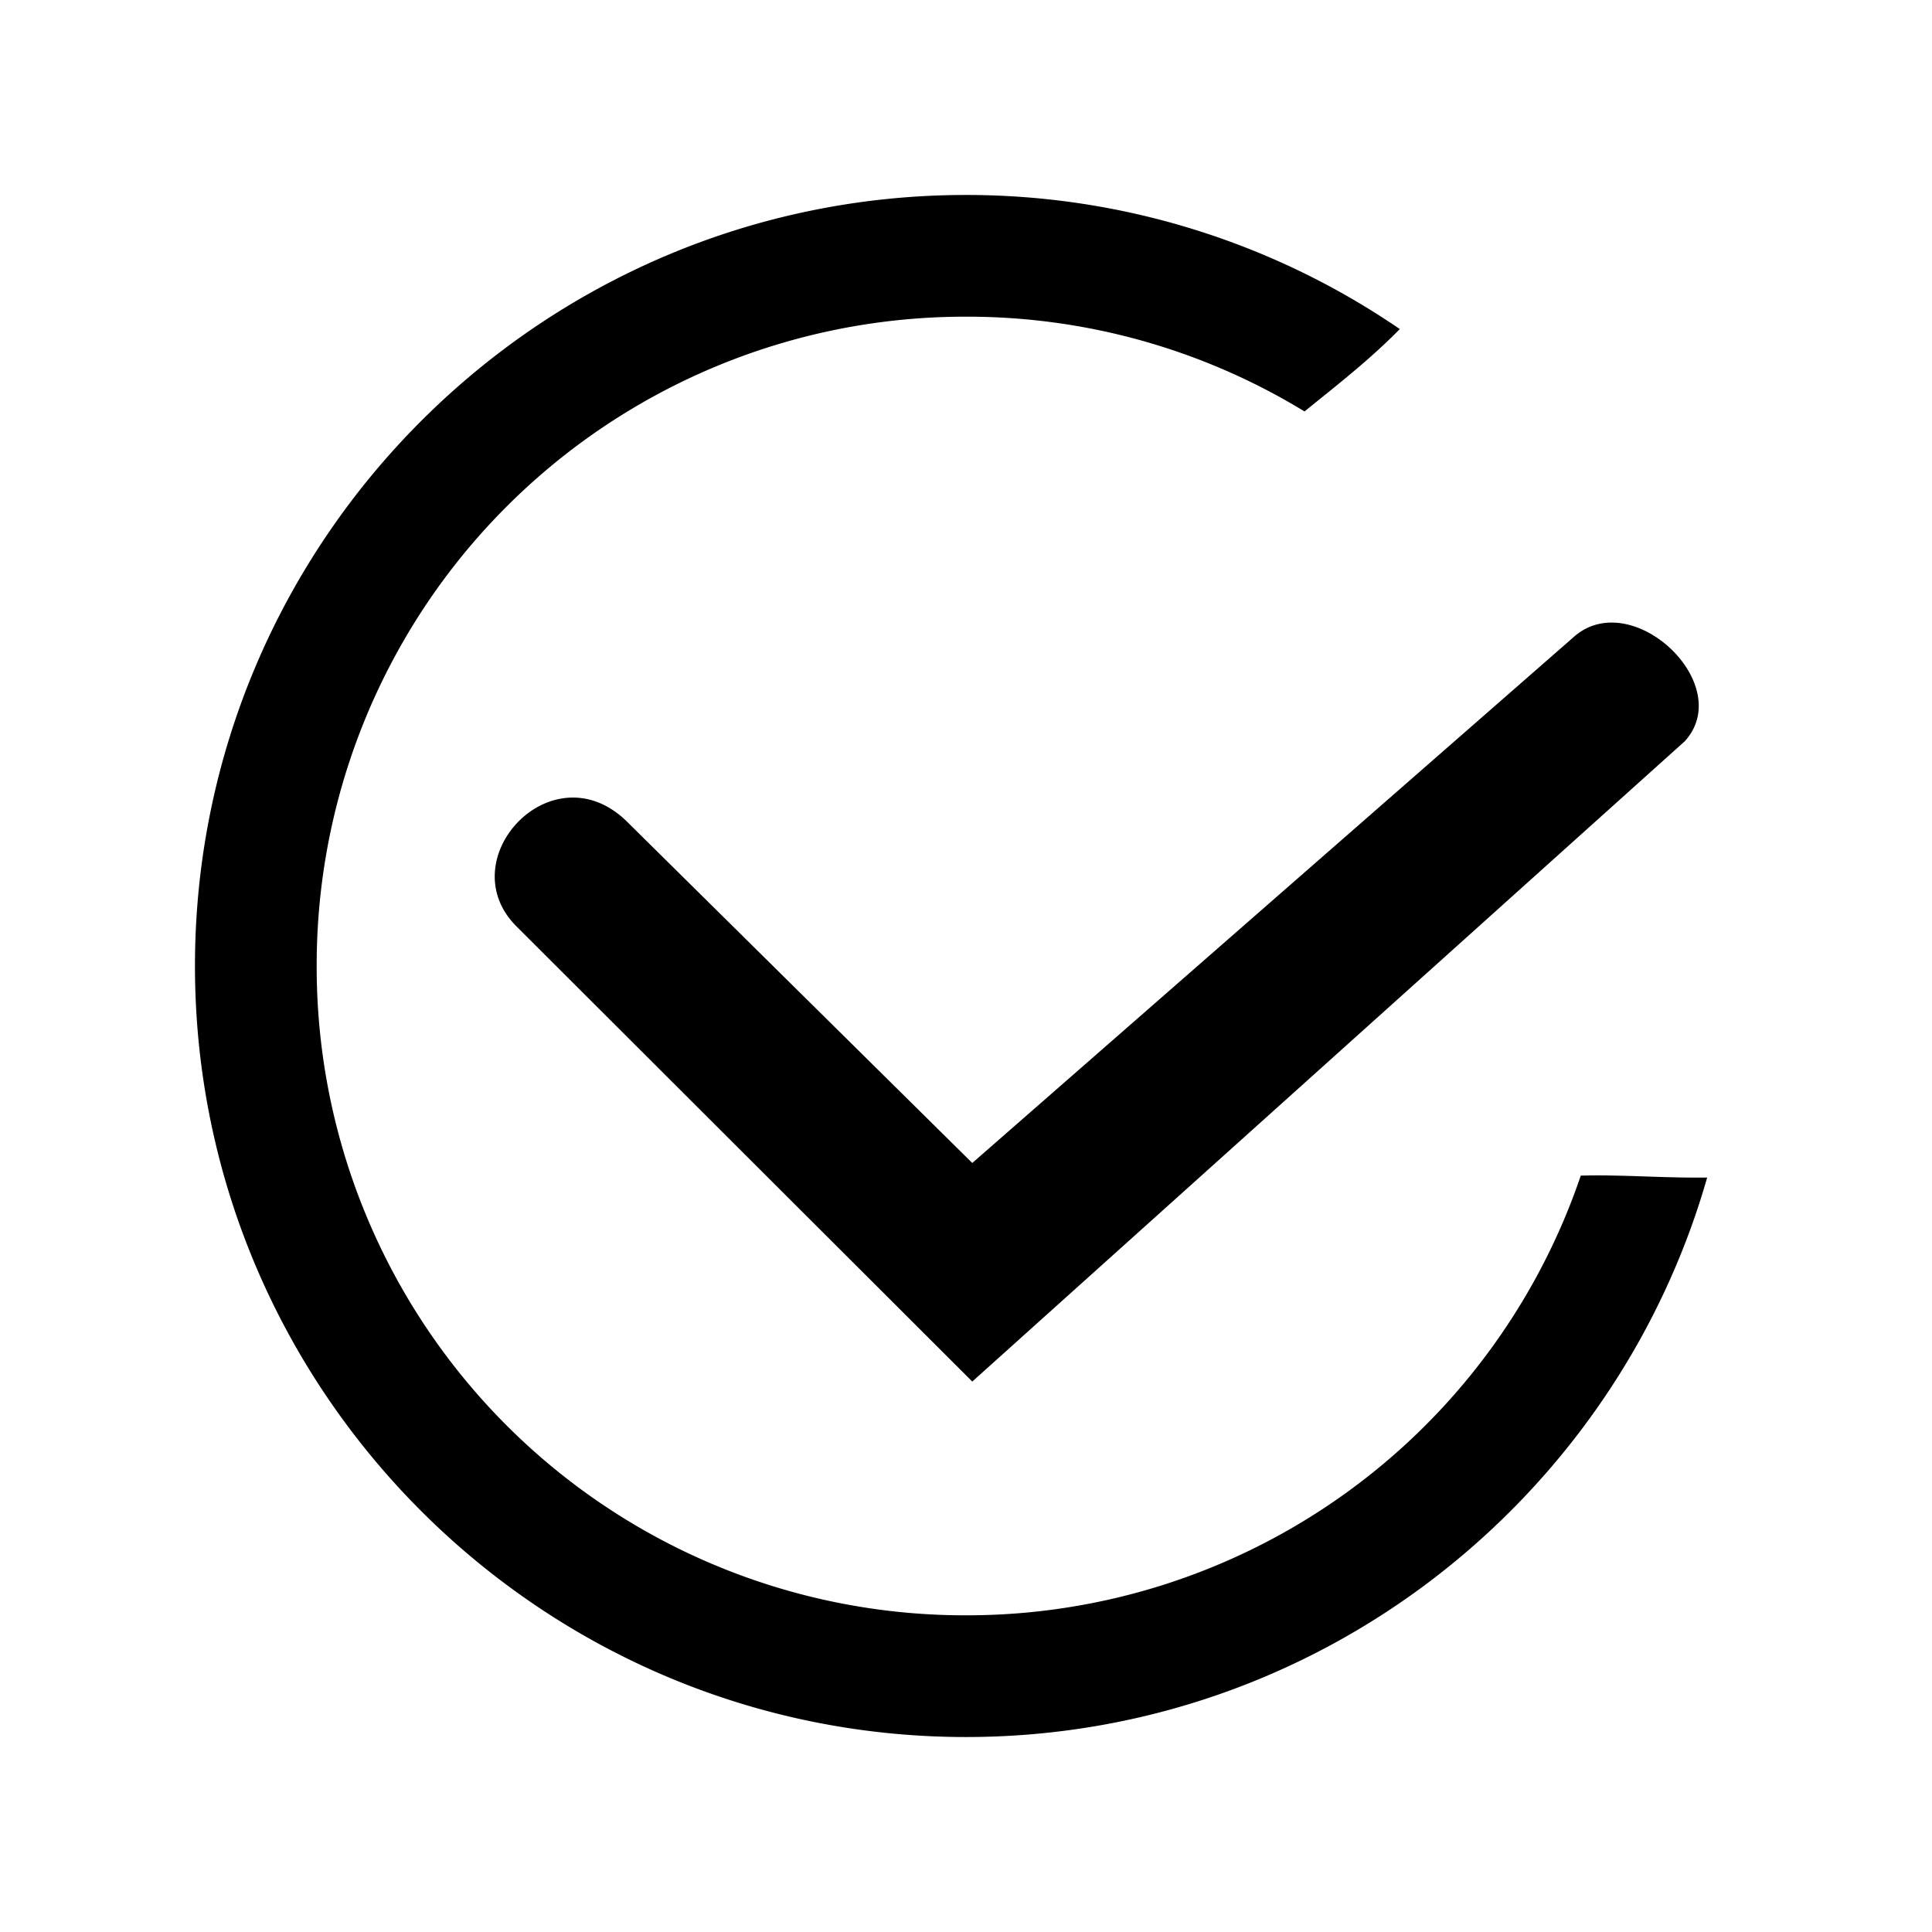 <svg width="24mm" height="24mm" viewBox="0 0 24 24" xmlns="http://www.w3.org/2000/svg">
    <path
        style="stroke-width:1;stroke-linecap:round;stroke-linejoin:round"
        d="M12 2.422c-5.281 0-9.578 4.297-9.578 9.578S6.719 21.578 12 21.578c4.37 0 8.061-2.942 9.207-6.95-.549.007-1.063-.038-1.57-.024A8.054 8.054 0 0 1 12 20.066 8.054 8.054 0 0 1 3.934 12 8.054 8.054 0 0 1 12 3.934a8.04 8.04 0 0 1 4.205 1.177c.433-.35.817-.65 1.184-1.023A9.522 9.522 0 0 0 12 2.422Zm7.57 5.473-7.492 6.552-4.293-4.244c-.929-.906-2.215.485-1.357 1.317l5.65 5.642 8.85-7.953c.64-.7-.633-1.913-1.358-1.314Z" />
</svg> 